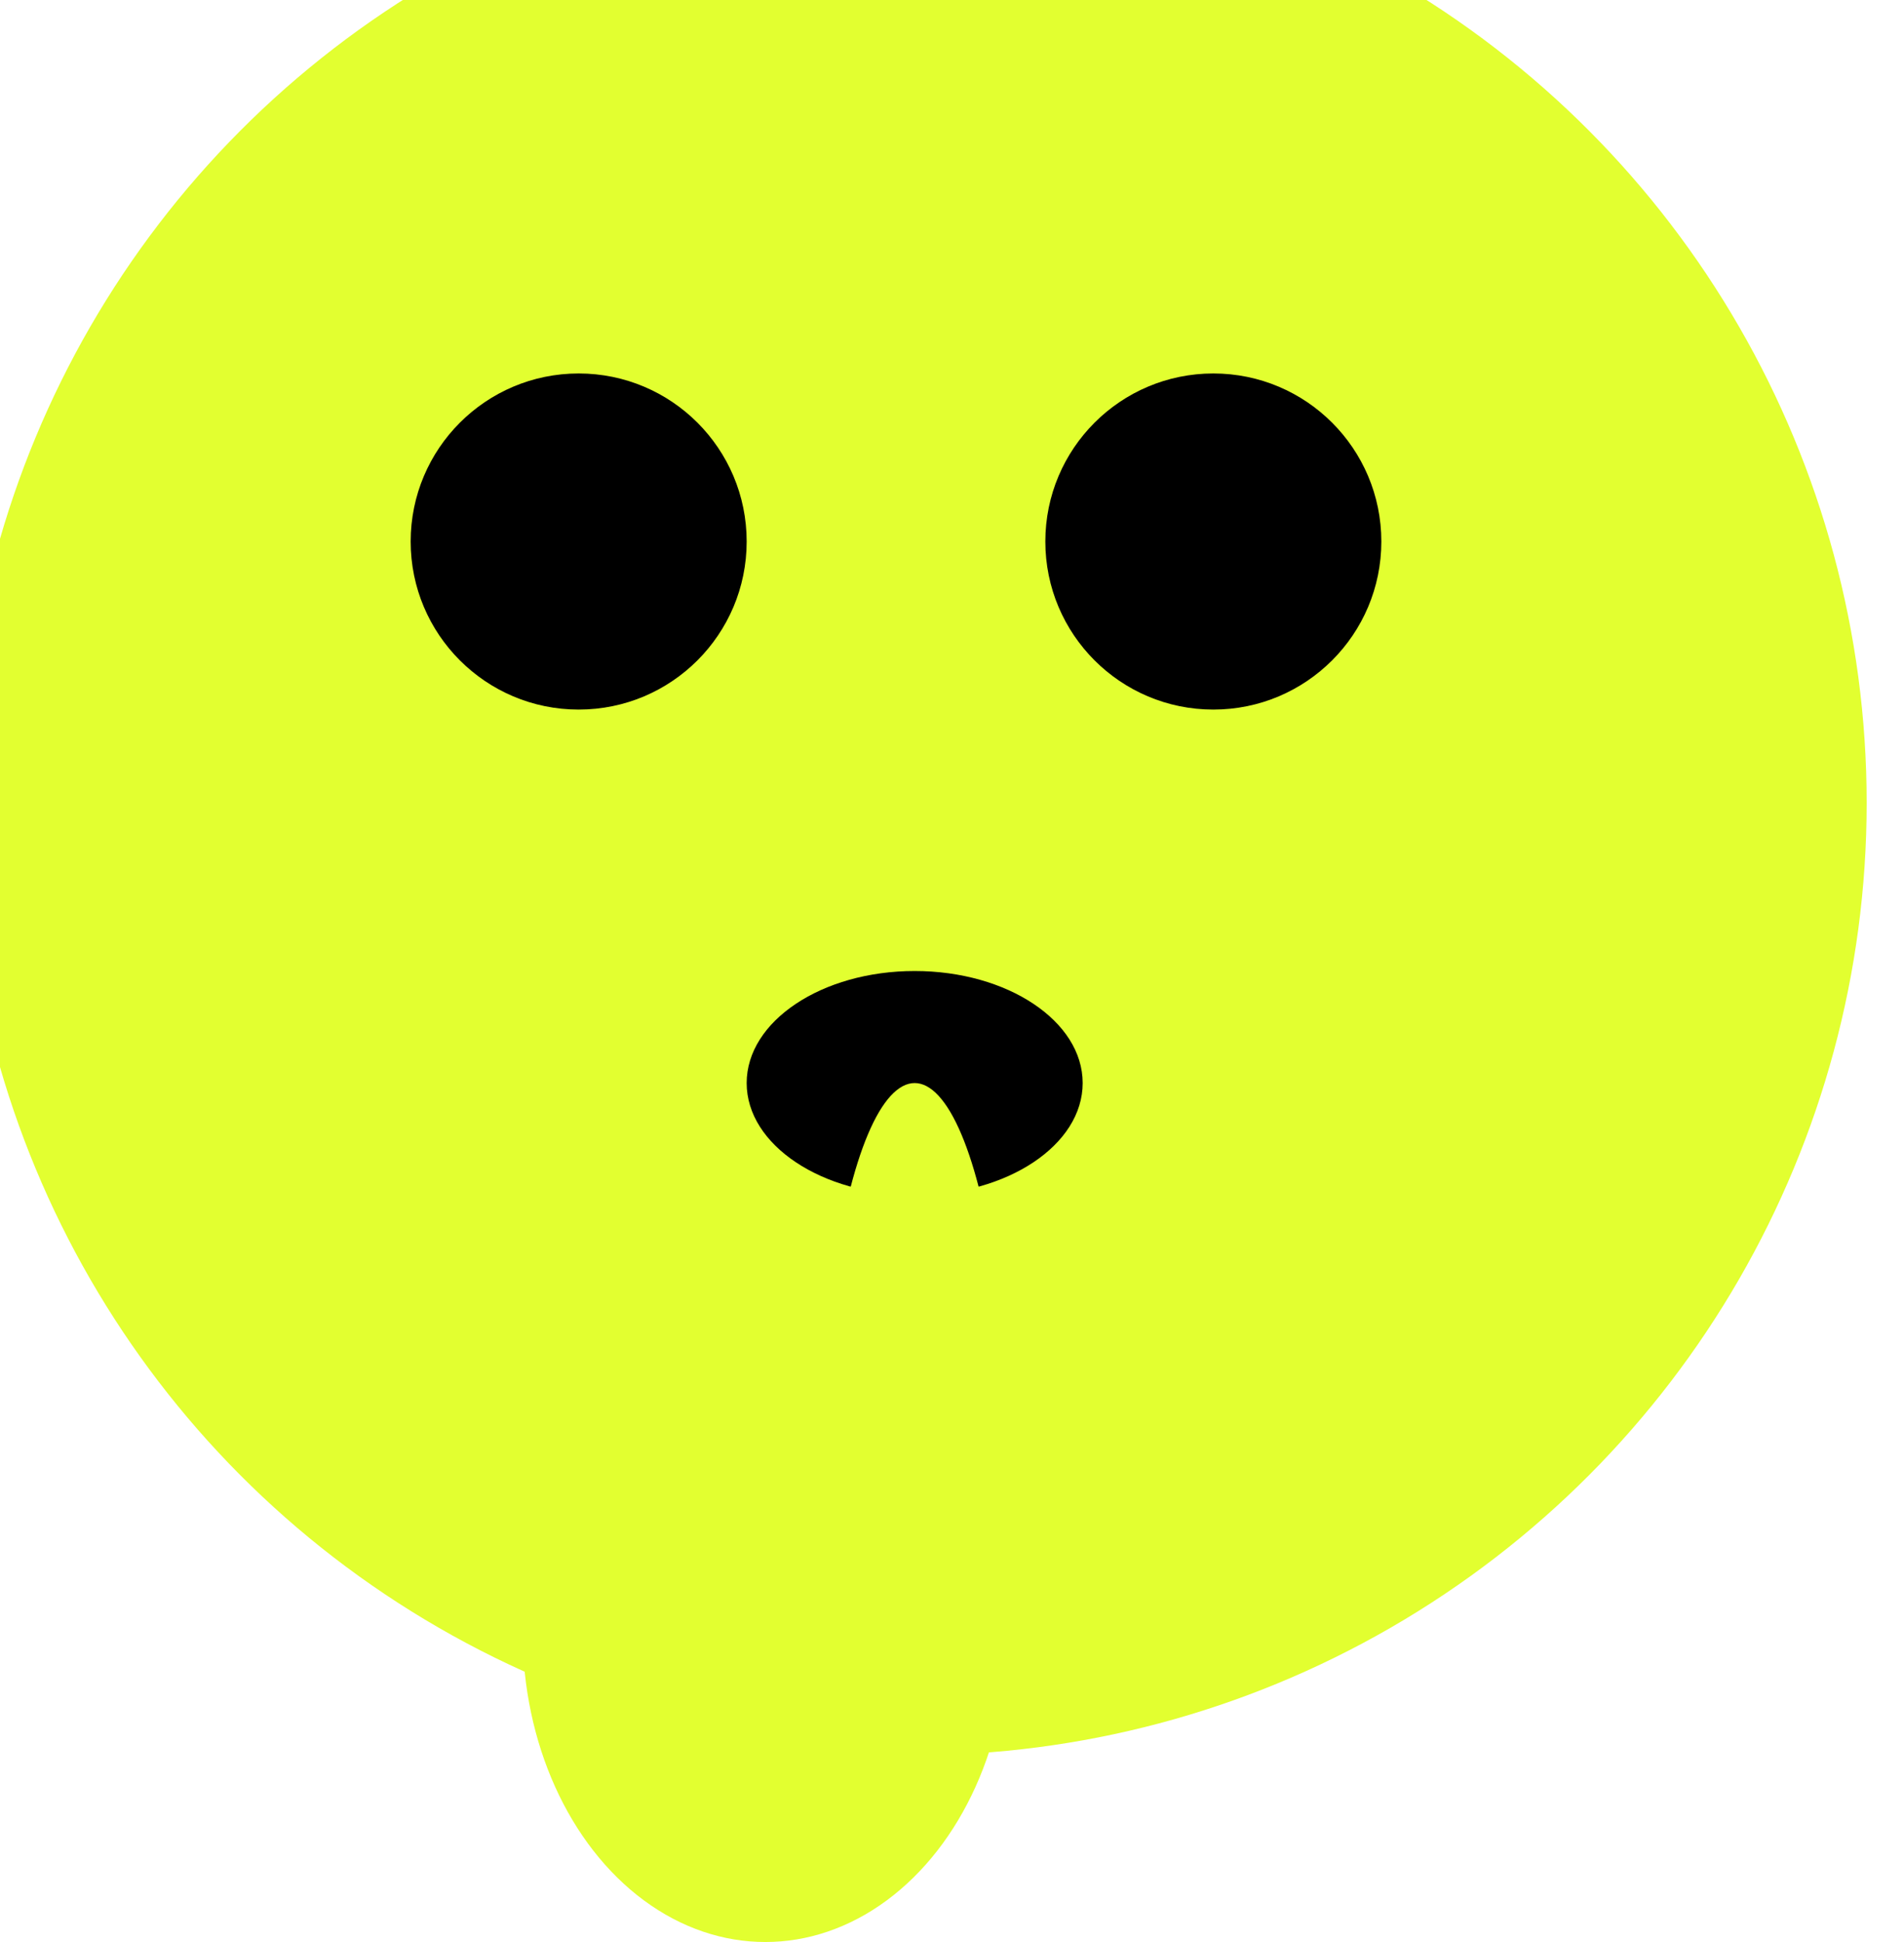 <svg width="51" height="52" viewBox="0 0 51 52" fill="none" xmlns="http://www.w3.org/2000/svg">
<g filter="url(#filter0_i_806_853)">
<circle cx="25.5" cy="25.5" r="25.5" fill="#E2FF30"/>
<circle cx="33.5" cy="18.5" r="4.5" fill="black"/>
<ellipse cx="25.5" cy="33" rx="4.5" ry="3" fill="black"/>
<g filter="url(#filter1_i_806_853)">
<ellipse cx="21.5" cy="43.694" rx="6.5" ry="8.306" fill="#E2FF30"/>
<ellipse cx="25.5" cy="39.222" rx="2.5" ry="10.222" fill="#E2FF30"/>
</g>
<circle cx="16.5" cy="18.5" r="4.5" fill="black"/>
</g>
<defs>
<filter id="filter0_i_806_853" x="-1" y="-2" width="52" height="54" filterUnits="userSpaceOnUse" color-interpolation-filters="sRGB">
<feFlood flood-opacity="0" result="BackgroundImageFix"/>
<feBlend mode="normal" in="SourceGraphic" in2="BackgroundImageFix" result="shape"/>
<feColorMatrix in="SourceAlpha" type="matrix" values="0 0 0 0 0 0 0 0 0 0 0 0 0 0 0 0 0 0 127 0" result="hardAlpha"/>
<feOffset dx="-1" dy="-4"/>
<feGaussianBlur stdDeviation="1"/>
<feComposite in2="hardAlpha" operator="arithmetic" k2="-1" k3="1"/>
<feColorMatrix type="matrix" values="0 0 0 0 0 0 0 0 0 0 0 0 0 0 0 0 0 0 0.1 0"/>
<feBlend mode="normal" in2="shape" result="effect1_innerShadow_806_853"/>
</filter>
<filter id="filter1_i_806_853" x="15" y="29" width="13" height="27" filterUnits="userSpaceOnUse" color-interpolation-filters="sRGB">
<feFlood flood-opacity="0" result="BackgroundImageFix"/>
<feBlend mode="normal" in="SourceGraphic" in2="BackgroundImageFix" result="shape"/>
<feColorMatrix in="SourceAlpha" type="matrix" values="0 0 0 0 0 0 0 0 0 0 0 0 0 0 0 0 0 0 127 0" result="hardAlpha"/>
<feOffset dy="4"/>
<feGaussianBlur stdDeviation="2"/>
<feComposite in2="hardAlpha" operator="arithmetic" k2="-1" k3="1"/>
<feColorMatrix type="matrix" values="0 0 0 0 0 0 0 0 0 0 0 0 0 0 0 0 0 0 0.25 0"/>
<feBlend mode="normal" in2="shape" result="effect1_innerShadow_806_853"/>
</filter>
</defs>
</svg>
